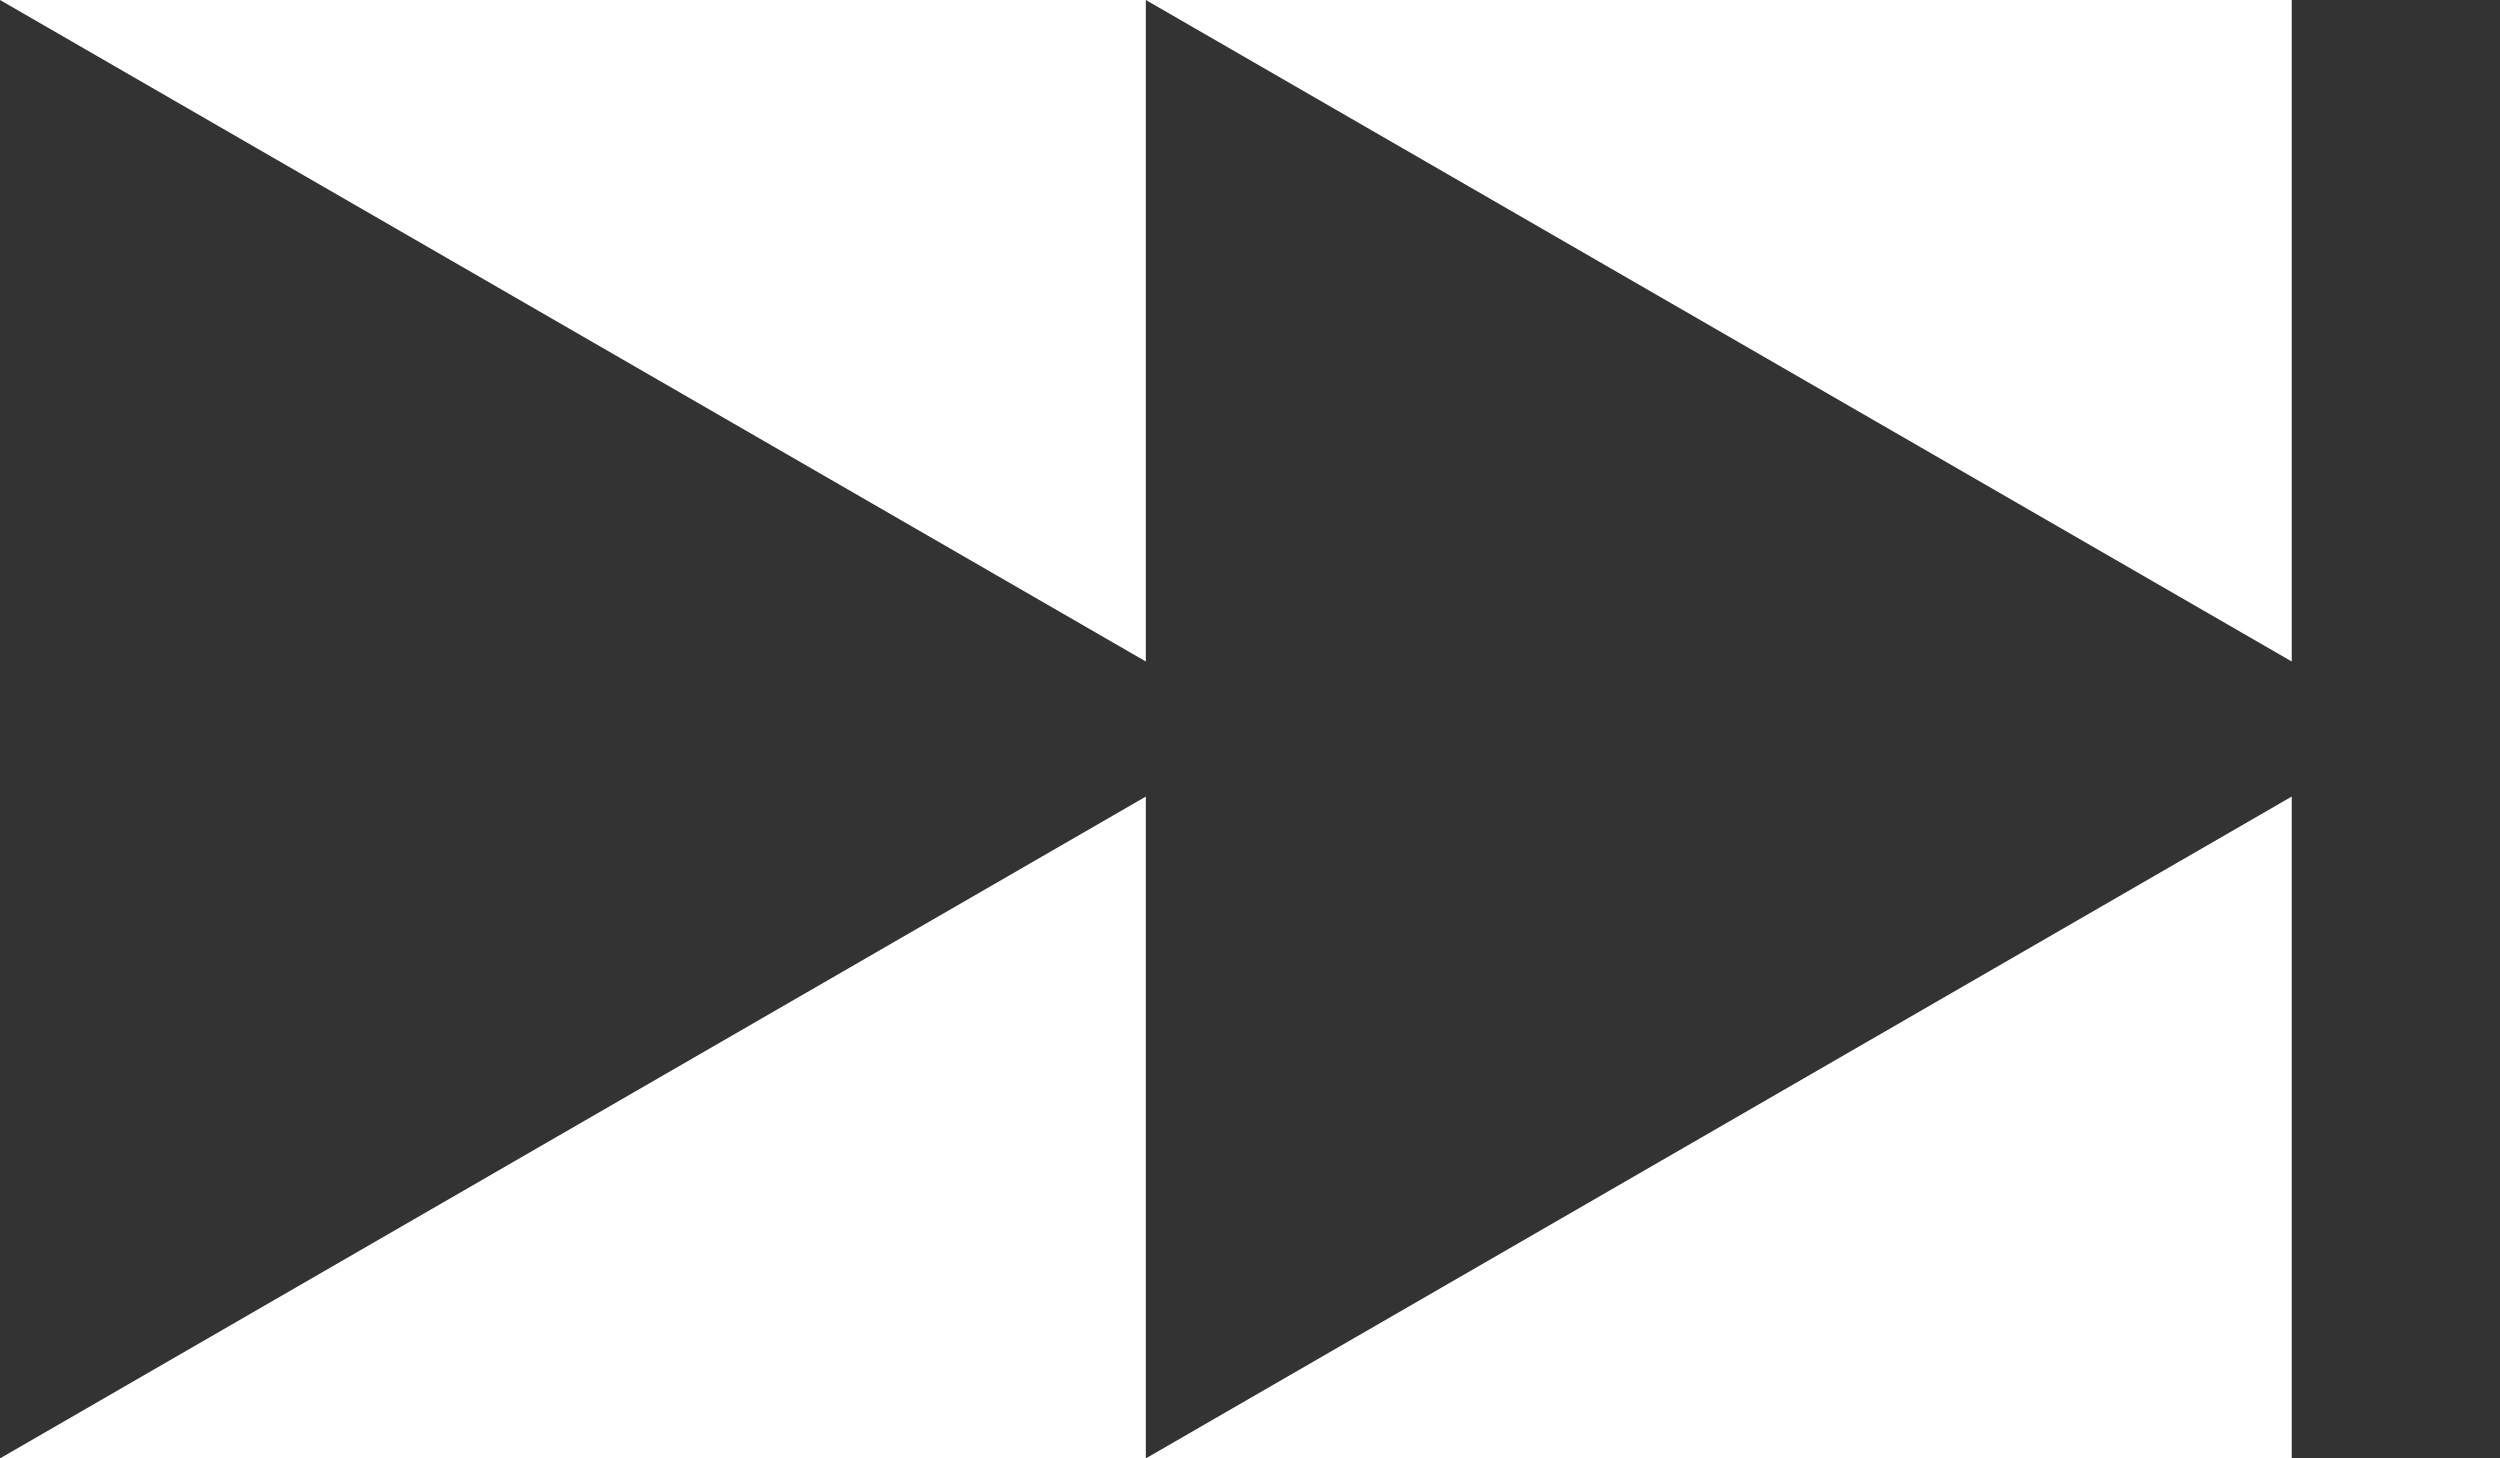 <?xml version="1.0" encoding="iso-8859-1"?>
<!-- Generator: Adobe Illustrator 17.0.0, SVG Export Plug-In . SVG Version: 6.00 Build 0)  -->
<!DOCTYPE svg PUBLIC "-//W3C//DTD SVG 1.1//EN" "http://www.w3.org/Graphics/SVG/1.1/DTD/svg11.dtd">
<svg version="1.1" xmlns="http://www.w3.org/2000/svg" xmlns:xlink="http://www.w3.org/1999/xlink" x="0px" y="0px"
	 width="66.018px" height="38.512px" viewBox="0 0 66.018 38.512" style="enable-background:new 0 0 66.018 38.512;"
	 xml:space="preserve">
<g id="_x39__av_next">
	<polygon style="fill:#333333;" points="60.518,0 60.518,17.468 30.258,0 30.258,17.468 0,0 0,38.512 30.258,21.035 30.258,38.512 
		60.518,21.035 60.518,38.512 66.018,38.512 66.018,0 	"/>
</g>
<g id="&#x5716;&#x5C64;_1">
</g>
</svg>

